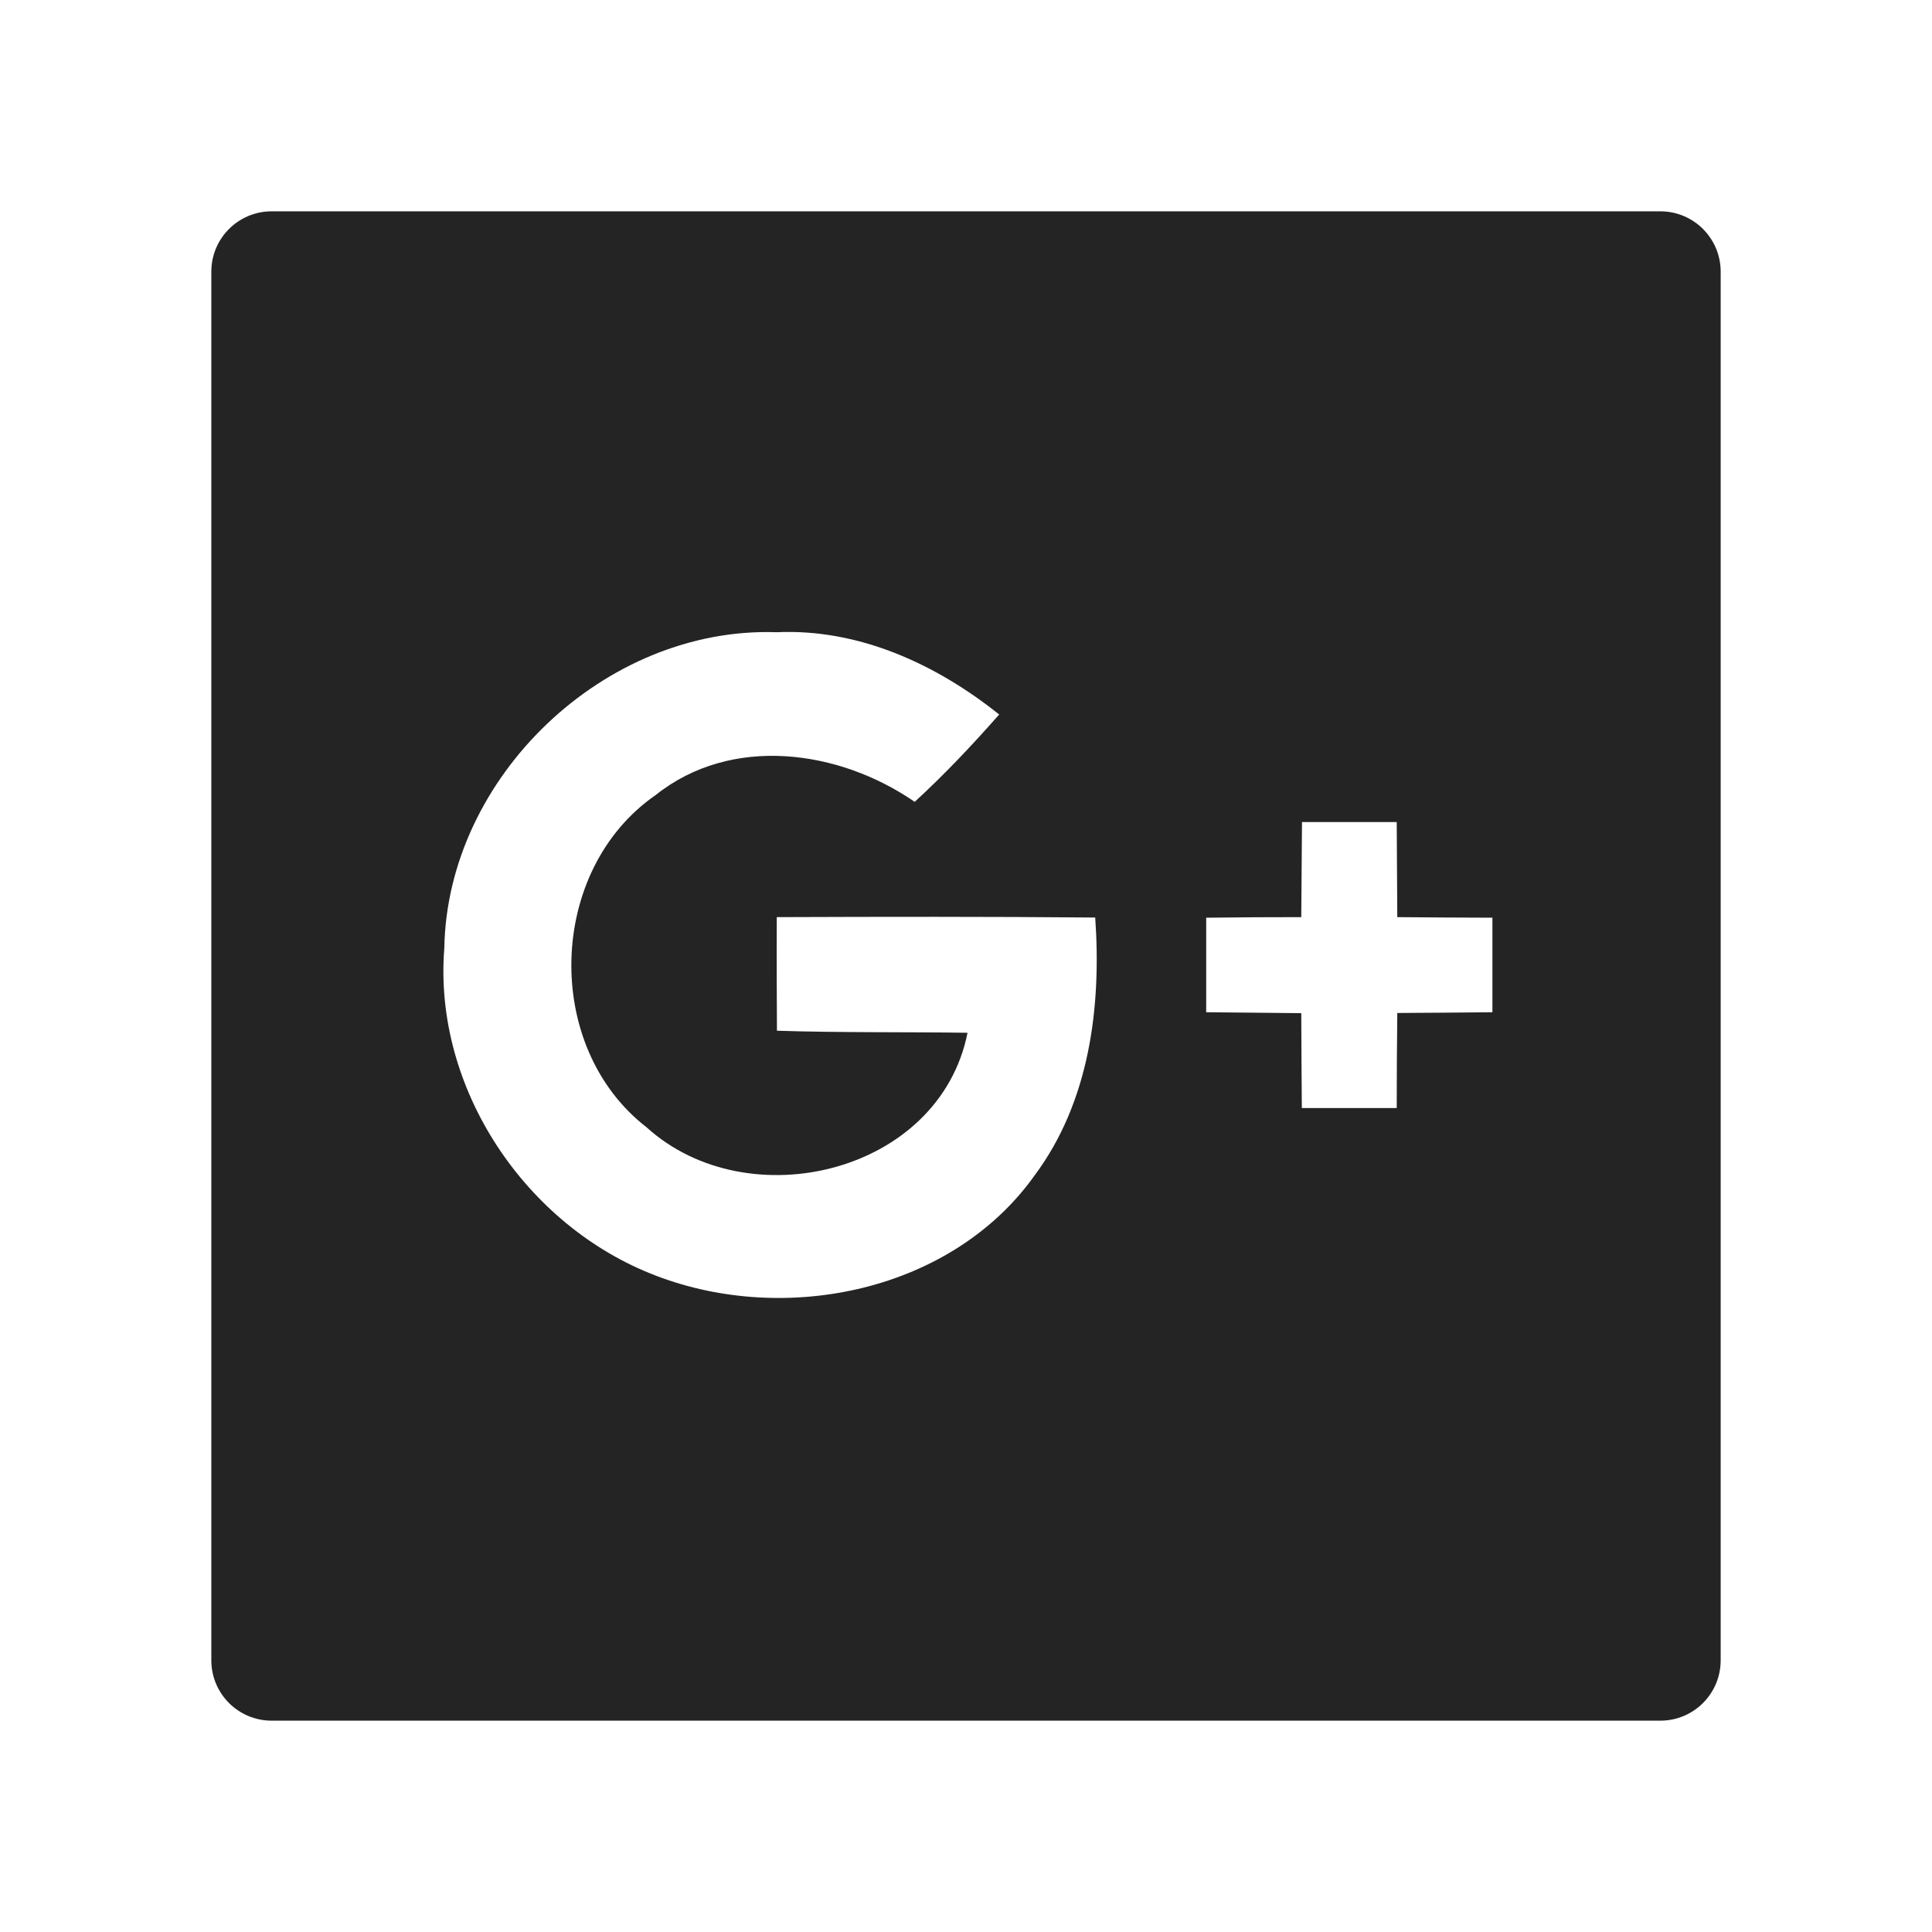 <svg width="34" height="34" viewBox="0 0 34 34" fill="none" xmlns="http://www.w3.org/2000/svg">
<path d="M29.219 3.719H4.781C4.194 3.719 3.719 4.194 3.719 4.781V29.219C3.719 29.806 4.194 30.281 4.781 30.281H29.219C29.806 30.281 30.281 29.806 30.281 29.219V4.781C30.281 4.194 29.806 3.719 29.219 3.719ZM18.212 20.679C16.754 22.731 13.826 23.328 11.541 22.449C9.25 21.575 7.623 19.155 7.819 16.688C7.869 13.67 10.648 11.023 13.666 11.126C15.114 11.06 16.475 11.688 17.584 12.574C17.11 13.112 16.622 13.63 16.097 14.111C14.765 13.192 12.87 12.929 11.538 13.992C9.632 15.31 9.546 18.421 11.379 19.839C13.162 21.456 16.532 20.652 17.027 18.175C15.911 18.159 14.789 18.175 13.673 18.139C13.67 17.471 13.666 16.807 13.67 16.14C15.536 16.133 17.405 16.13 19.274 16.147C19.384 17.717 19.175 19.384 18.212 20.679ZM26.264 17.814C25.706 17.82 25.148 17.823 24.59 17.827C24.584 18.385 24.58 18.942 24.58 19.5H22.91C22.904 18.942 22.904 18.388 22.9 17.83C22.342 17.823 21.785 17.82 21.227 17.814V16.15C21.785 16.143 22.342 16.14 22.9 16.14C22.904 15.582 22.91 15.024 22.913 14.467H24.58L24.59 16.14C25.148 16.147 25.706 16.147 26.264 16.15V17.814Z" fill="#242424"/>
</svg>
